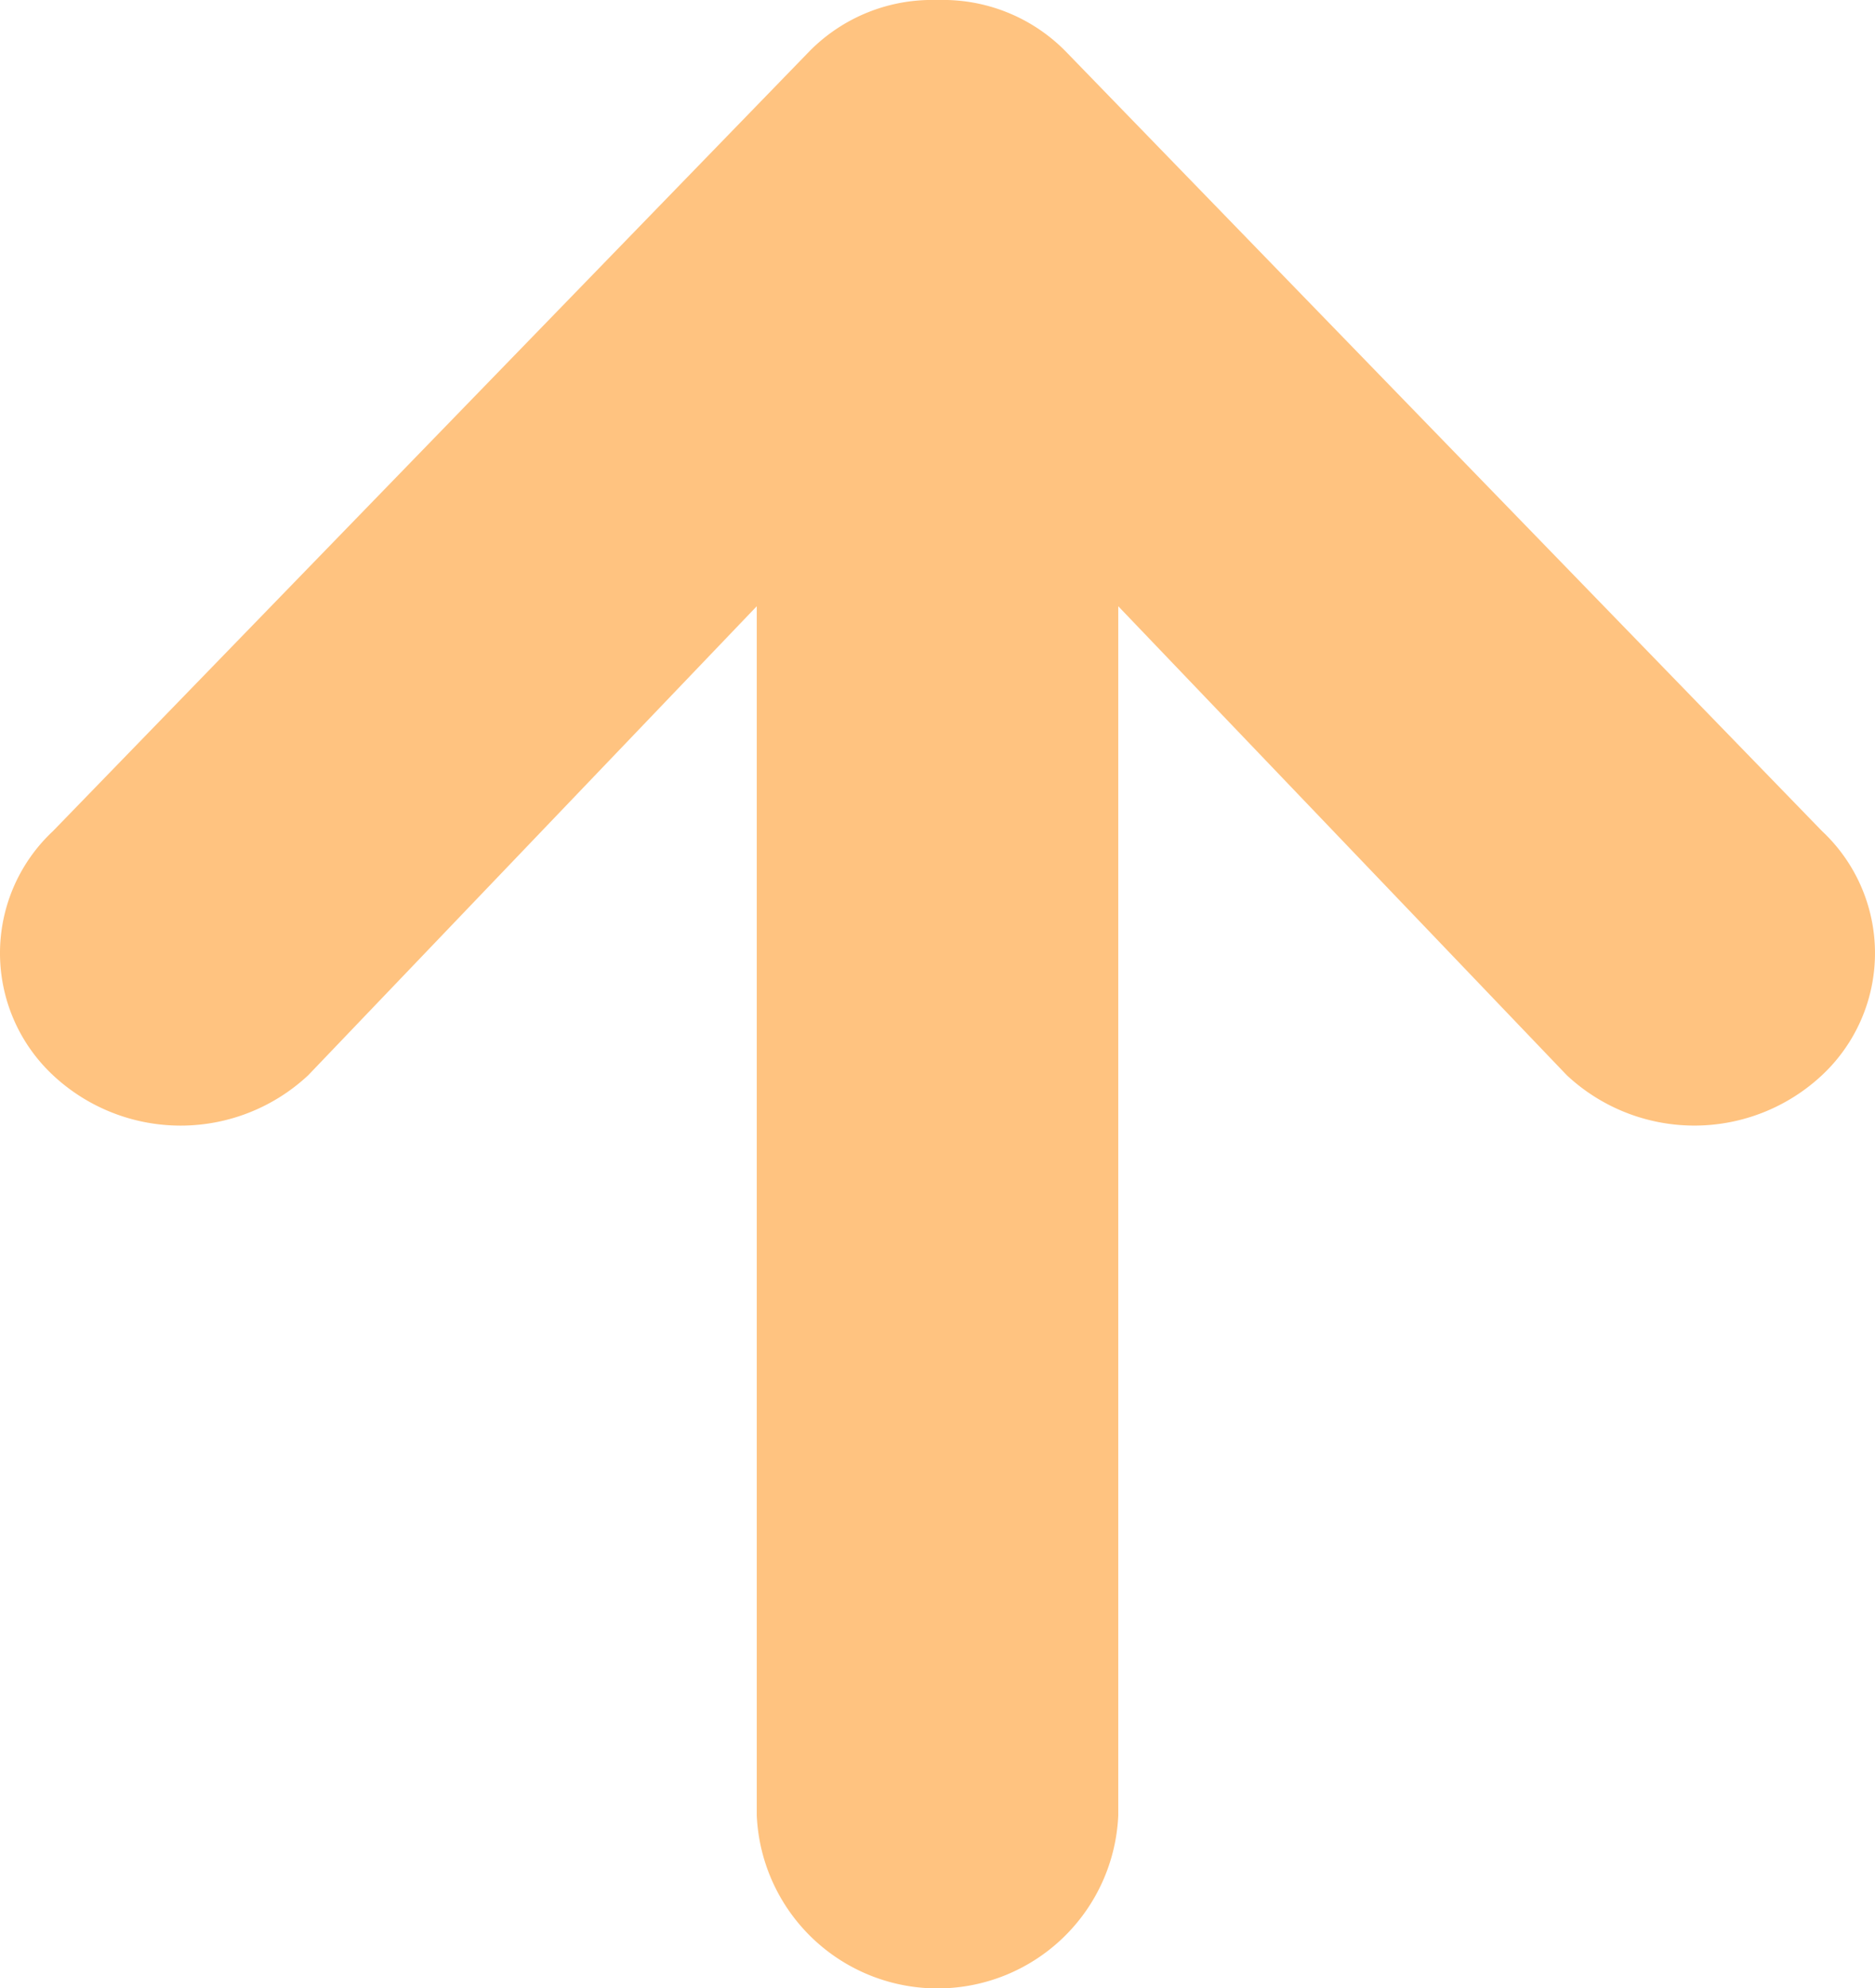 <svg xmlns="http://www.w3.org/2000/svg" width="60.294" height="63.918" viewBox="0 0 60.294 63.918">
  <path id="Icon_ionic-md-arrow-round-up" data-name="Icon ionic-md-arrow-round-up" d="M64.921,32.344,40.582,7.26a5.532,5.532,0,0,0-4.069-1.635h-.073A5.532,5.532,0,0,0,32.372,7.26L8.033,32.344a5.371,5.371,0,0,0,0,7.847,6.008,6.008,0,0,0,8.21,0L30.665,25.115v38.87a5.818,5.818,0,0,0,11.625,0V25.115L56.711,40.19a6.008,6.008,0,0,0,8.21,0A5.371,5.371,0,0,0,64.921,32.344Z" transform="translate(-6.33 -5.625)" fill="#ffc380"/>
</svg>
